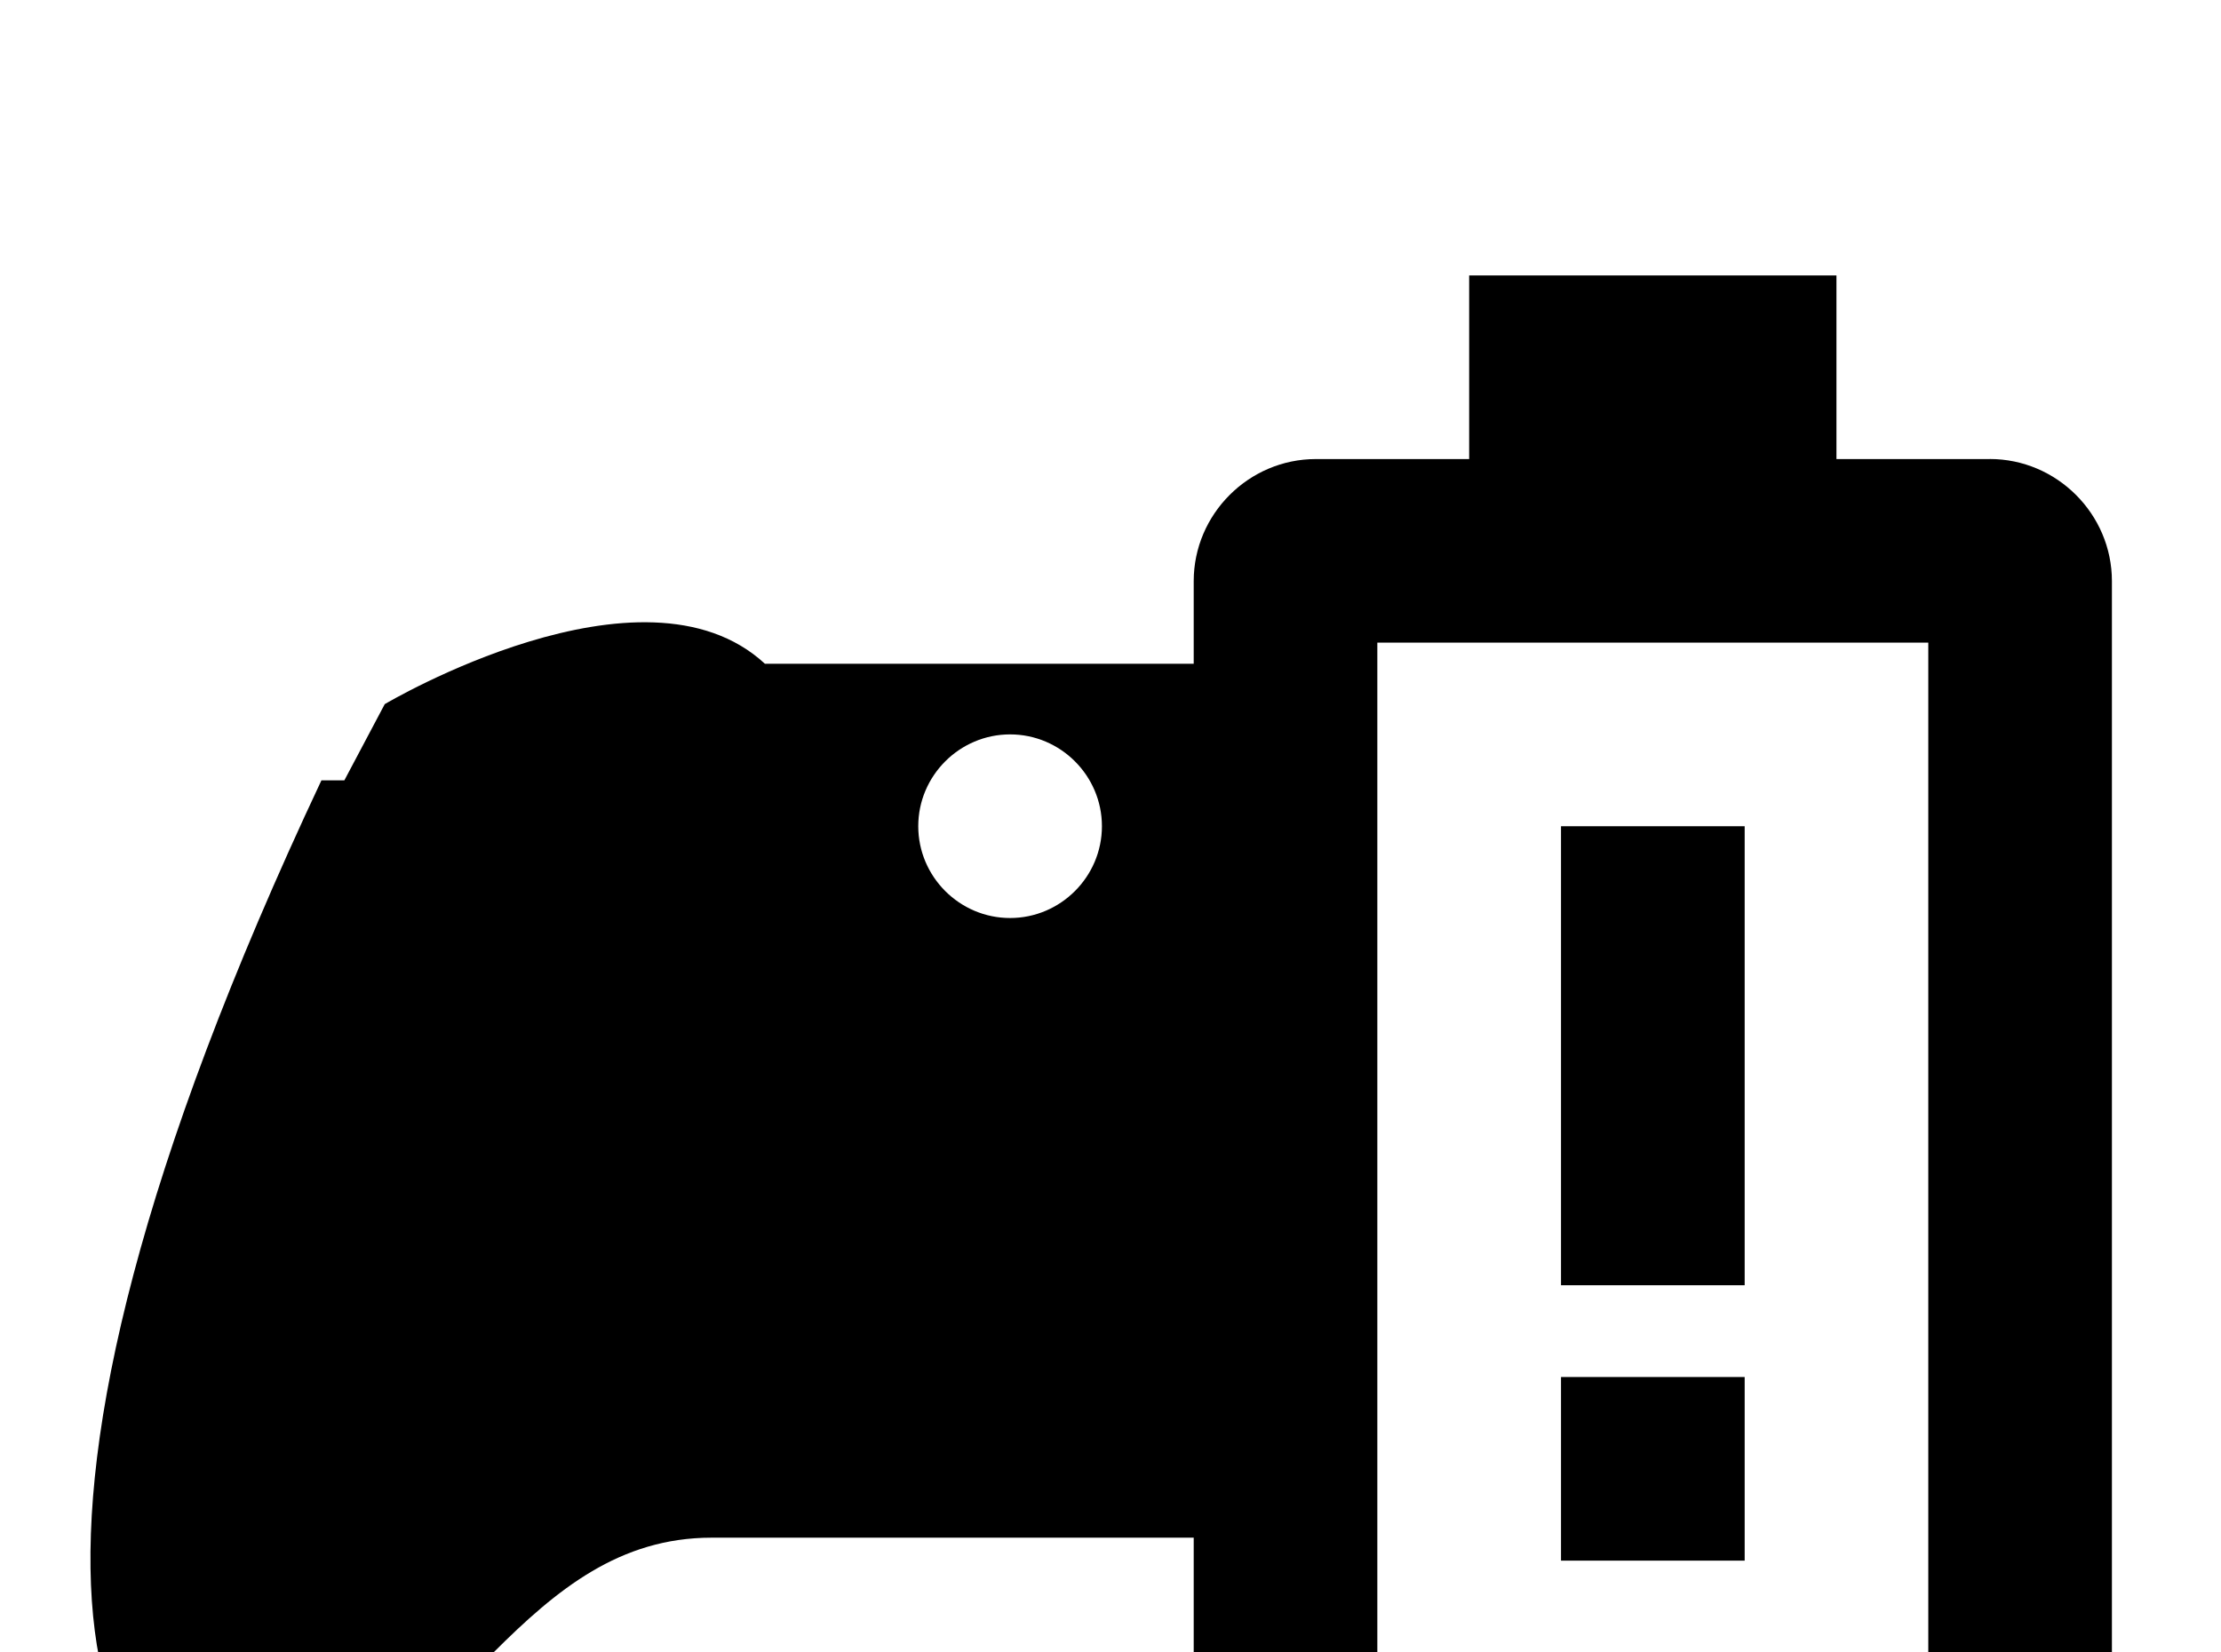 <!-- Generated by IcoMoon.io -->
<svg version="1.1" xmlns="http://www.w3.org/2000/svg" width="43" height="32" viewBox="0 0 43 32">
<title>xbox-controller-battery-alert</title>
<path d="M37.333 33.778v-21.333h-10.667v21.333h10.667M38.524 8.889c1.298 0 2.364 1.067 2.364 2.364v23.716c0 1.298-1.067 2.364-2.364 2.364h-13.049c-1.298 0-2.364-1.067-2.364-2.364v-5.191h-9.333c-3.556 0-4.889 4-8.444 5.778-3.556 0-6.222-5.333 0.889-20.444h0.444l0.782-1.476s4.996-2.969 7.36-0.782h8.302v-1.6c0-1.298 1.067-2.364 2.364-2.364h2.969v-3.556h7.111v3.556h2.969M19.556 14.222c-0.978 0-1.778 0.8-1.778 1.778s0.8 1.778 1.778 1.778 1.778-0.8 1.778-1.778-0.8-1.778-1.778-1.778M30.222 16h3.556v8.889h-3.556v-8.889M30.222 26.667h3.556v3.556h-3.556v-3.556z"></path>
</svg>
